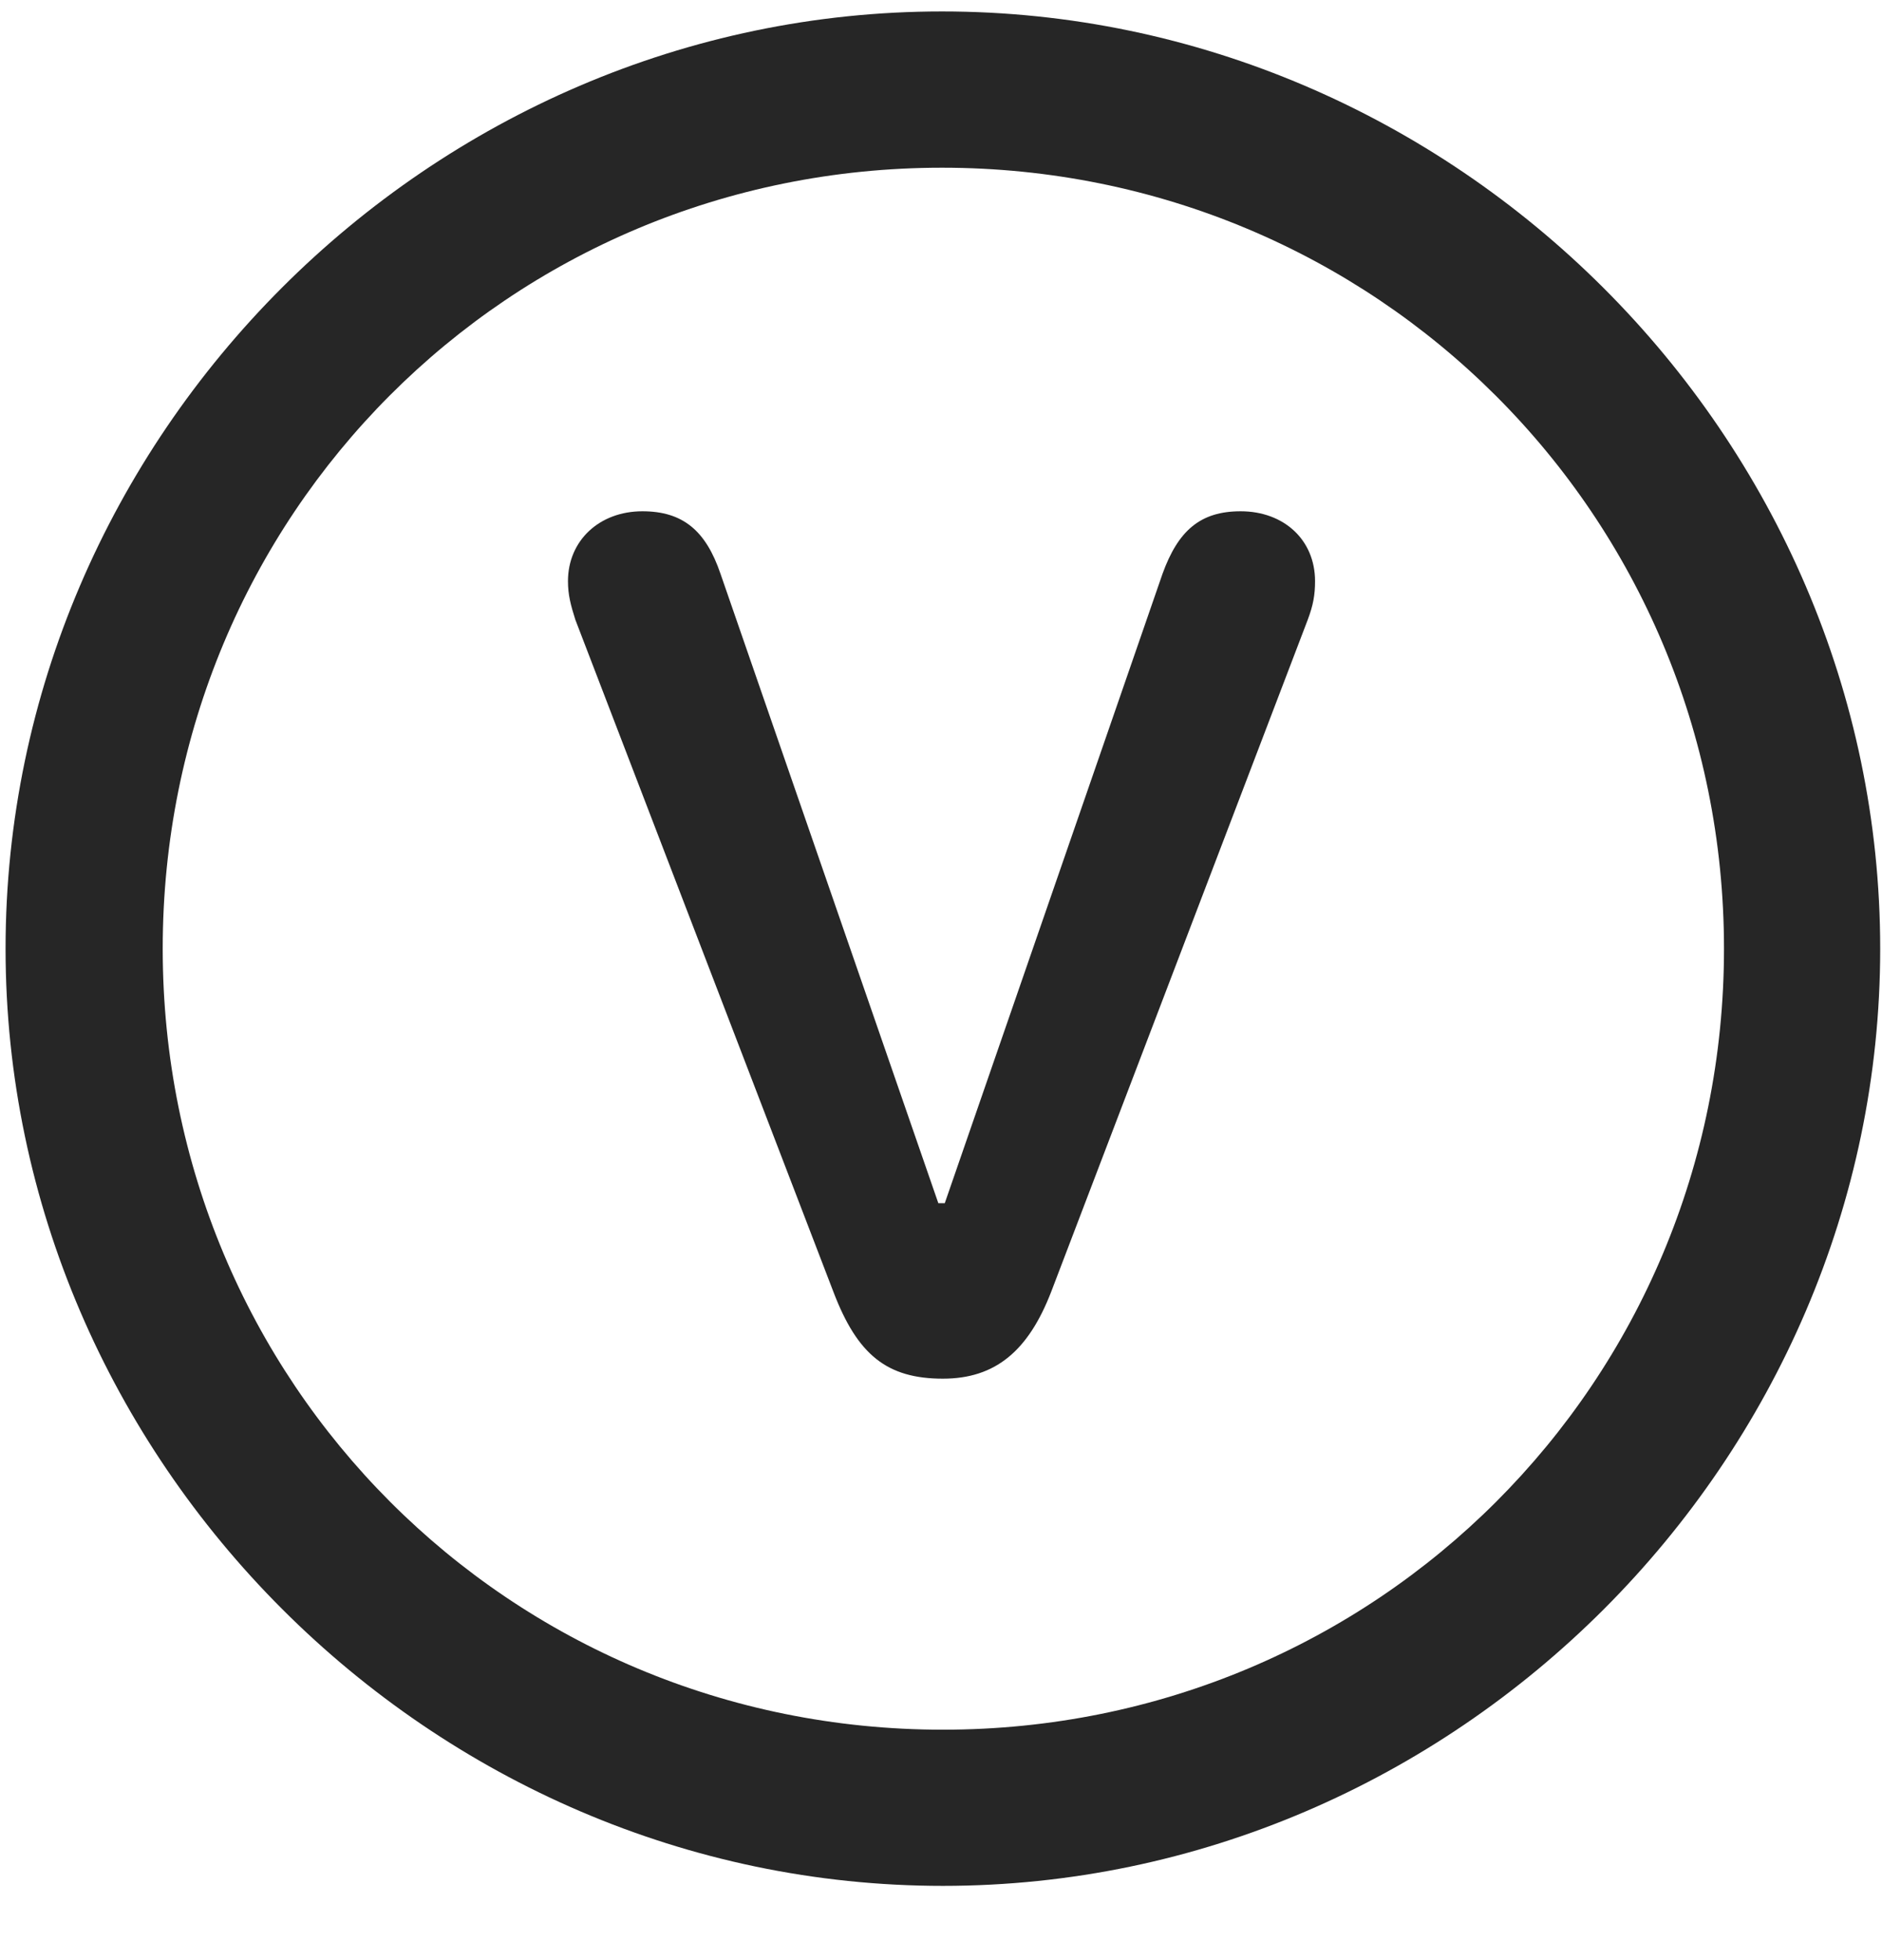 <svg width="24" height="25" viewBox="0 0 24 25" fill="none" xmlns="http://www.w3.org/2000/svg">
<g clip-path="url(#clip0_2207_25246)">
<path d="M12.024 24.053C18.564 24.053 23.977 18.627 23.977 12.1C23.977 5.561 18.552 0.146 12.013 0.146C5.485 0.146 0.071 5.561 0.071 12.1C0.071 18.627 5.497 24.053 12.024 24.053ZM12.024 22.061C6.493 22.061 2.075 17.631 2.075 12.1C2.075 6.568 6.481 2.139 12.013 2.139C17.544 2.139 21.985 6.568 21.985 12.1C21.985 17.631 17.556 22.061 12.024 22.061Z" fill="black" fill-opacity="0.85"/>
<path d="M12.024 17.584C12.692 17.584 13.114 17.232 13.407 16.471L16.677 7.904C16.747 7.717 16.77 7.588 16.77 7.412C16.77 6.885 16.372 6.521 15.821 6.521C15.306 6.521 15.024 6.768 14.825 7.318L12.048 15.346H11.966L9.188 7.318C9.001 6.768 8.708 6.521 8.192 6.521C7.642 6.521 7.243 6.896 7.243 7.412C7.243 7.588 7.278 7.717 7.337 7.904L10.63 16.482C10.935 17.279 11.31 17.584 12.024 17.584Z" fill="black" fill-opacity="0.85"/>
</g>
<defs>
<clipPath id="clip0_2207_25246">
<rect width="23.906" height="23.918" fill="white" transform="translate(0.071 0.146)"/>
</clipPath>
</defs>
</svg>
